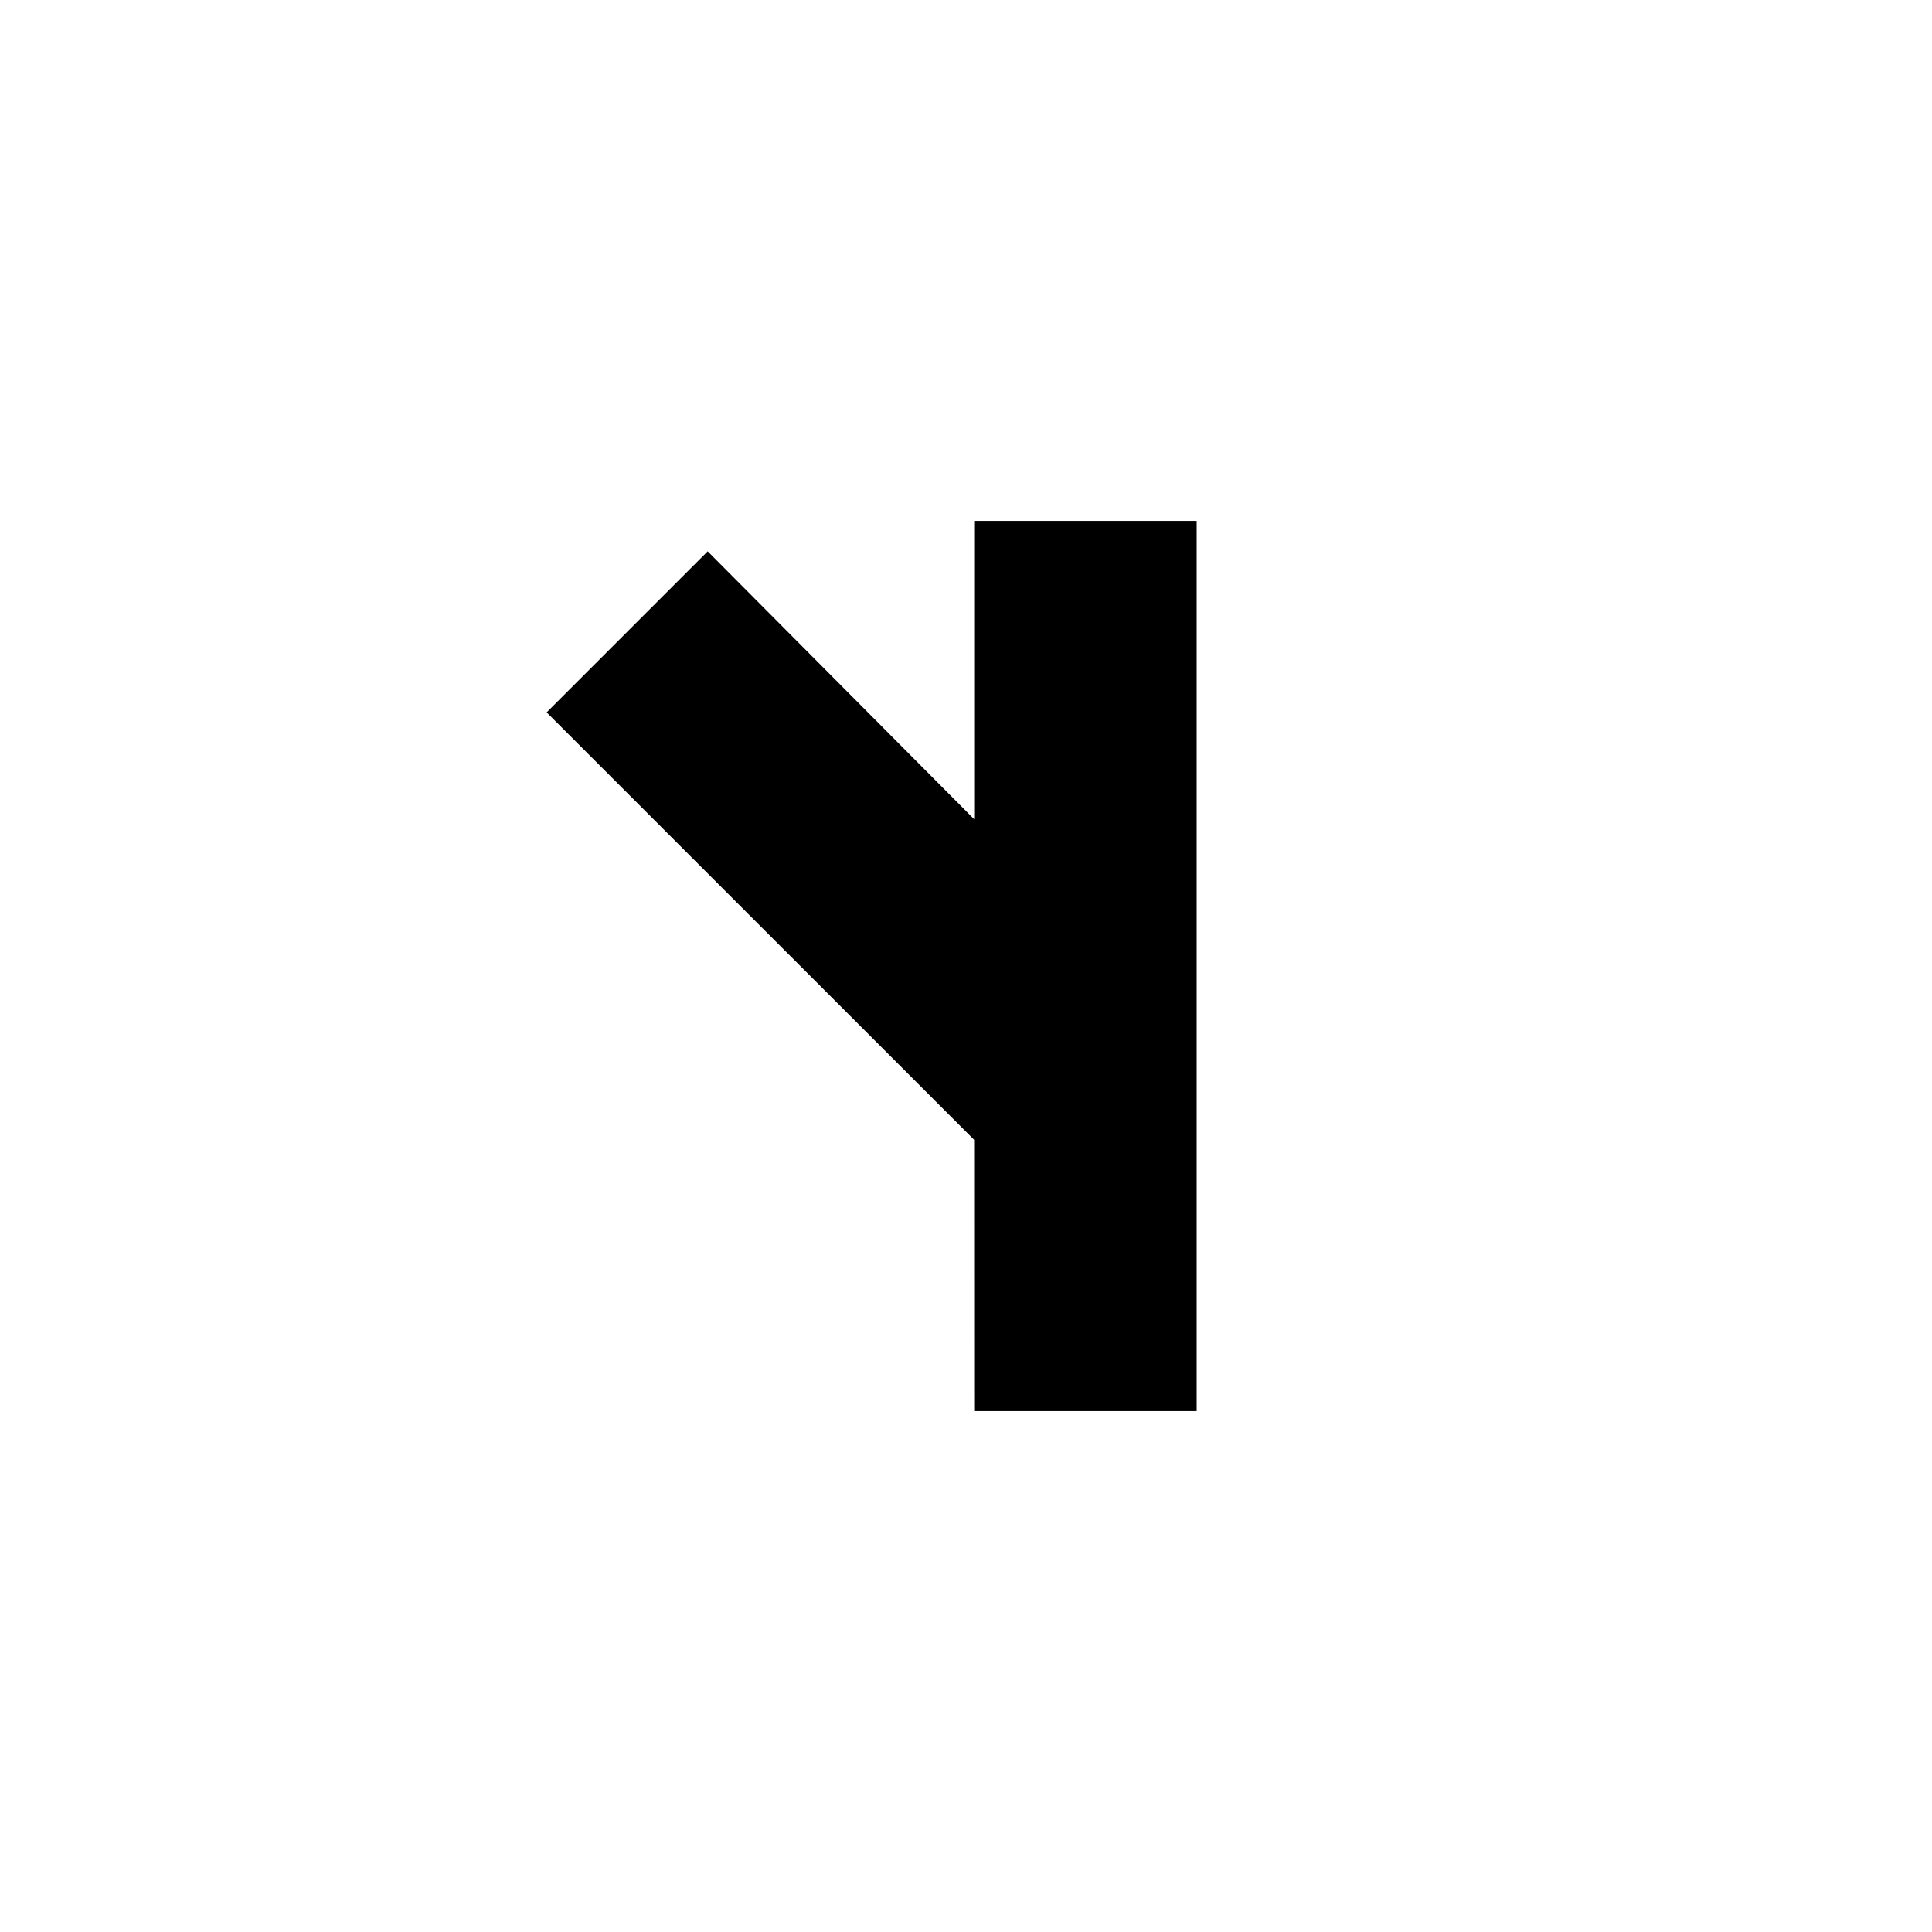 <?xml version="1.0" encoding="UTF-8" standalone="no"?>
<svg width="512px" height="512px" viewBox="0 0 512 512" version="1.1" xmlns="http://www.w3.org/2000/svg" xmlns:xlink="http://www.w3.org/1999/xlink" xmlns:sketch="http://www.bohemiancoding.com/sketch/ns">
    <!-- Generator: Sketch 3.2.2 (9983) - http://www.bohemiancoding.com/sketch -->
    <title>side-road-a-a-l</title>
    <desc>Created with Sketch.</desc>
    <defs></defs>
    <g id="us-symbols" stroke="none" stroke-width="1" fill="none" fill-rule="evenodd" sketch:type="MSPage">
        <g id="side-road-a-a-l" sketch:type="MSArtboardGroup" fill="#000000">
            <path d="M144.869,138.055 L203.836,138.055 L203.836,217.104 L274.458,146.109 L317.131,188.782 L203.849,302.058 L203.836,373.945 L144.869,373.945 L144.869,138.055 L144.869,138.055 Z" id="path3354" sketch:type="MSShapeGroup" transform="translate(231, 256) scale(-1, 1) translate(-231, -256) "></path>
        </g>
    </g>
</svg>